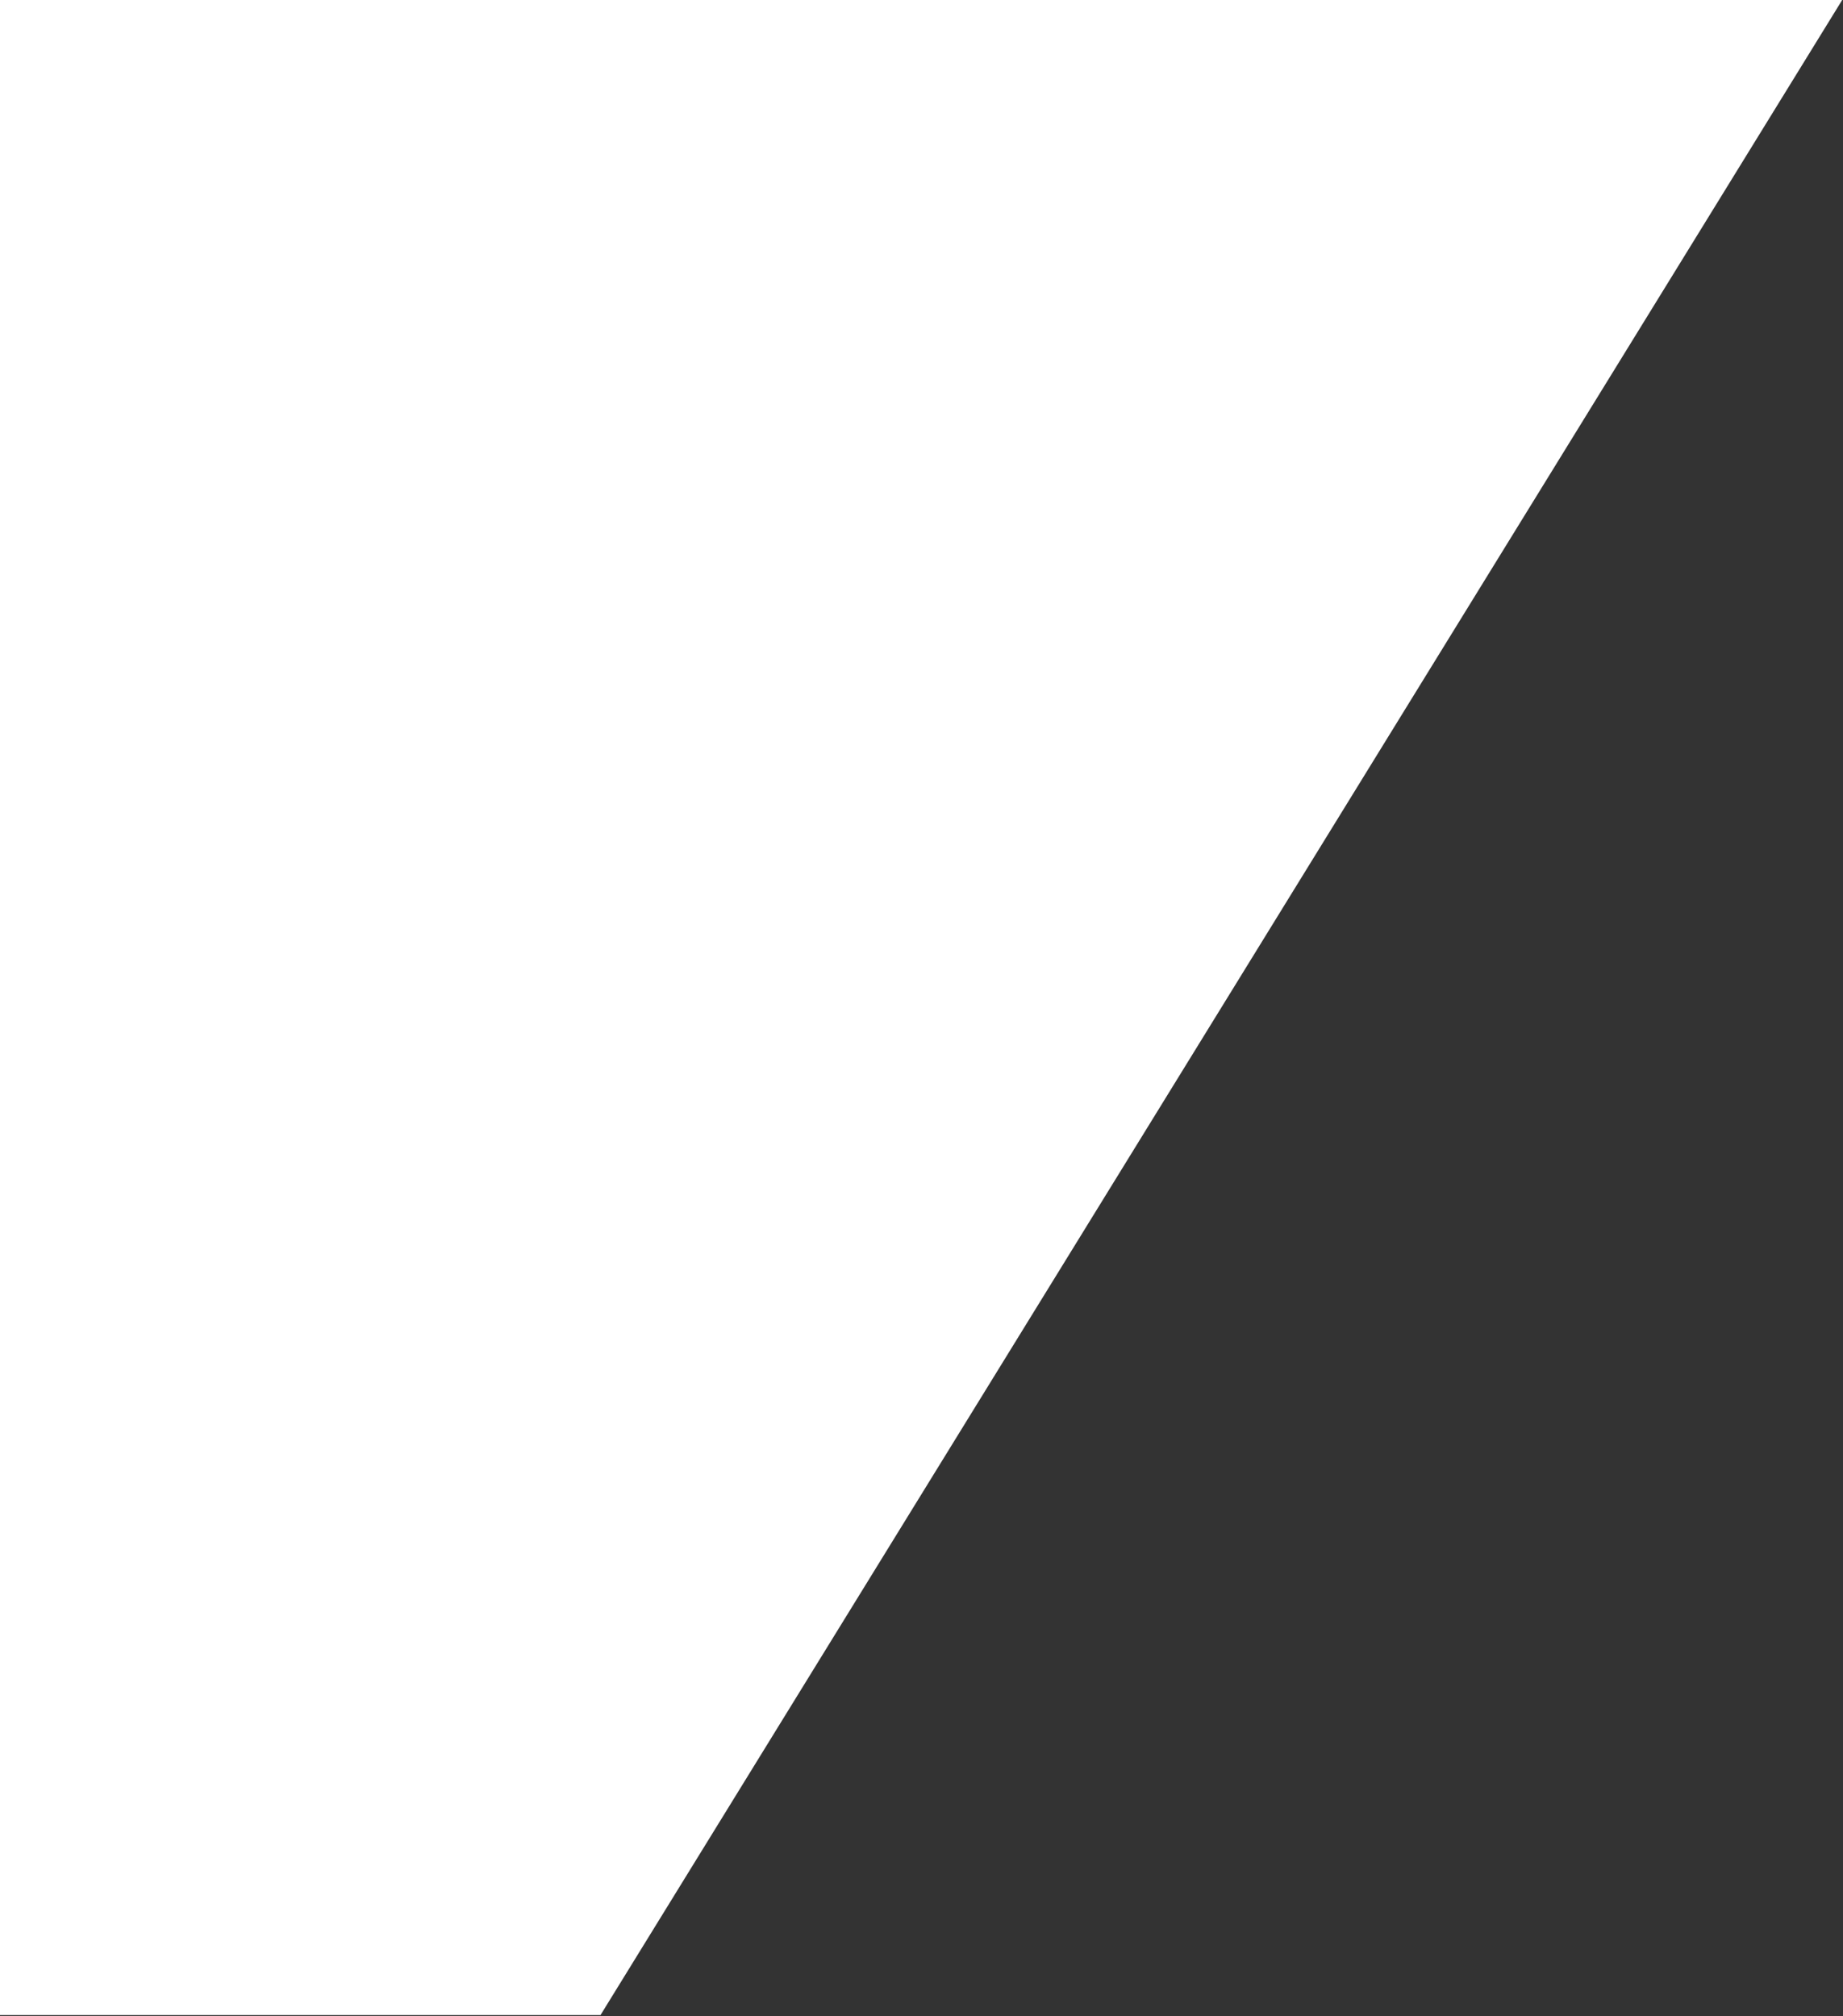 <svg width="936" height="1024" viewBox="0 0 936 1024" fill="none" xmlns="http://www.w3.org/2000/svg">
<rect x="0" y="0" width="936" height="1024" fill="#333333" stroke="none"/>
<path d="M0 0H935L304.708 1023H0V0Z" fill="white" stroke="white"/>
</svg>
